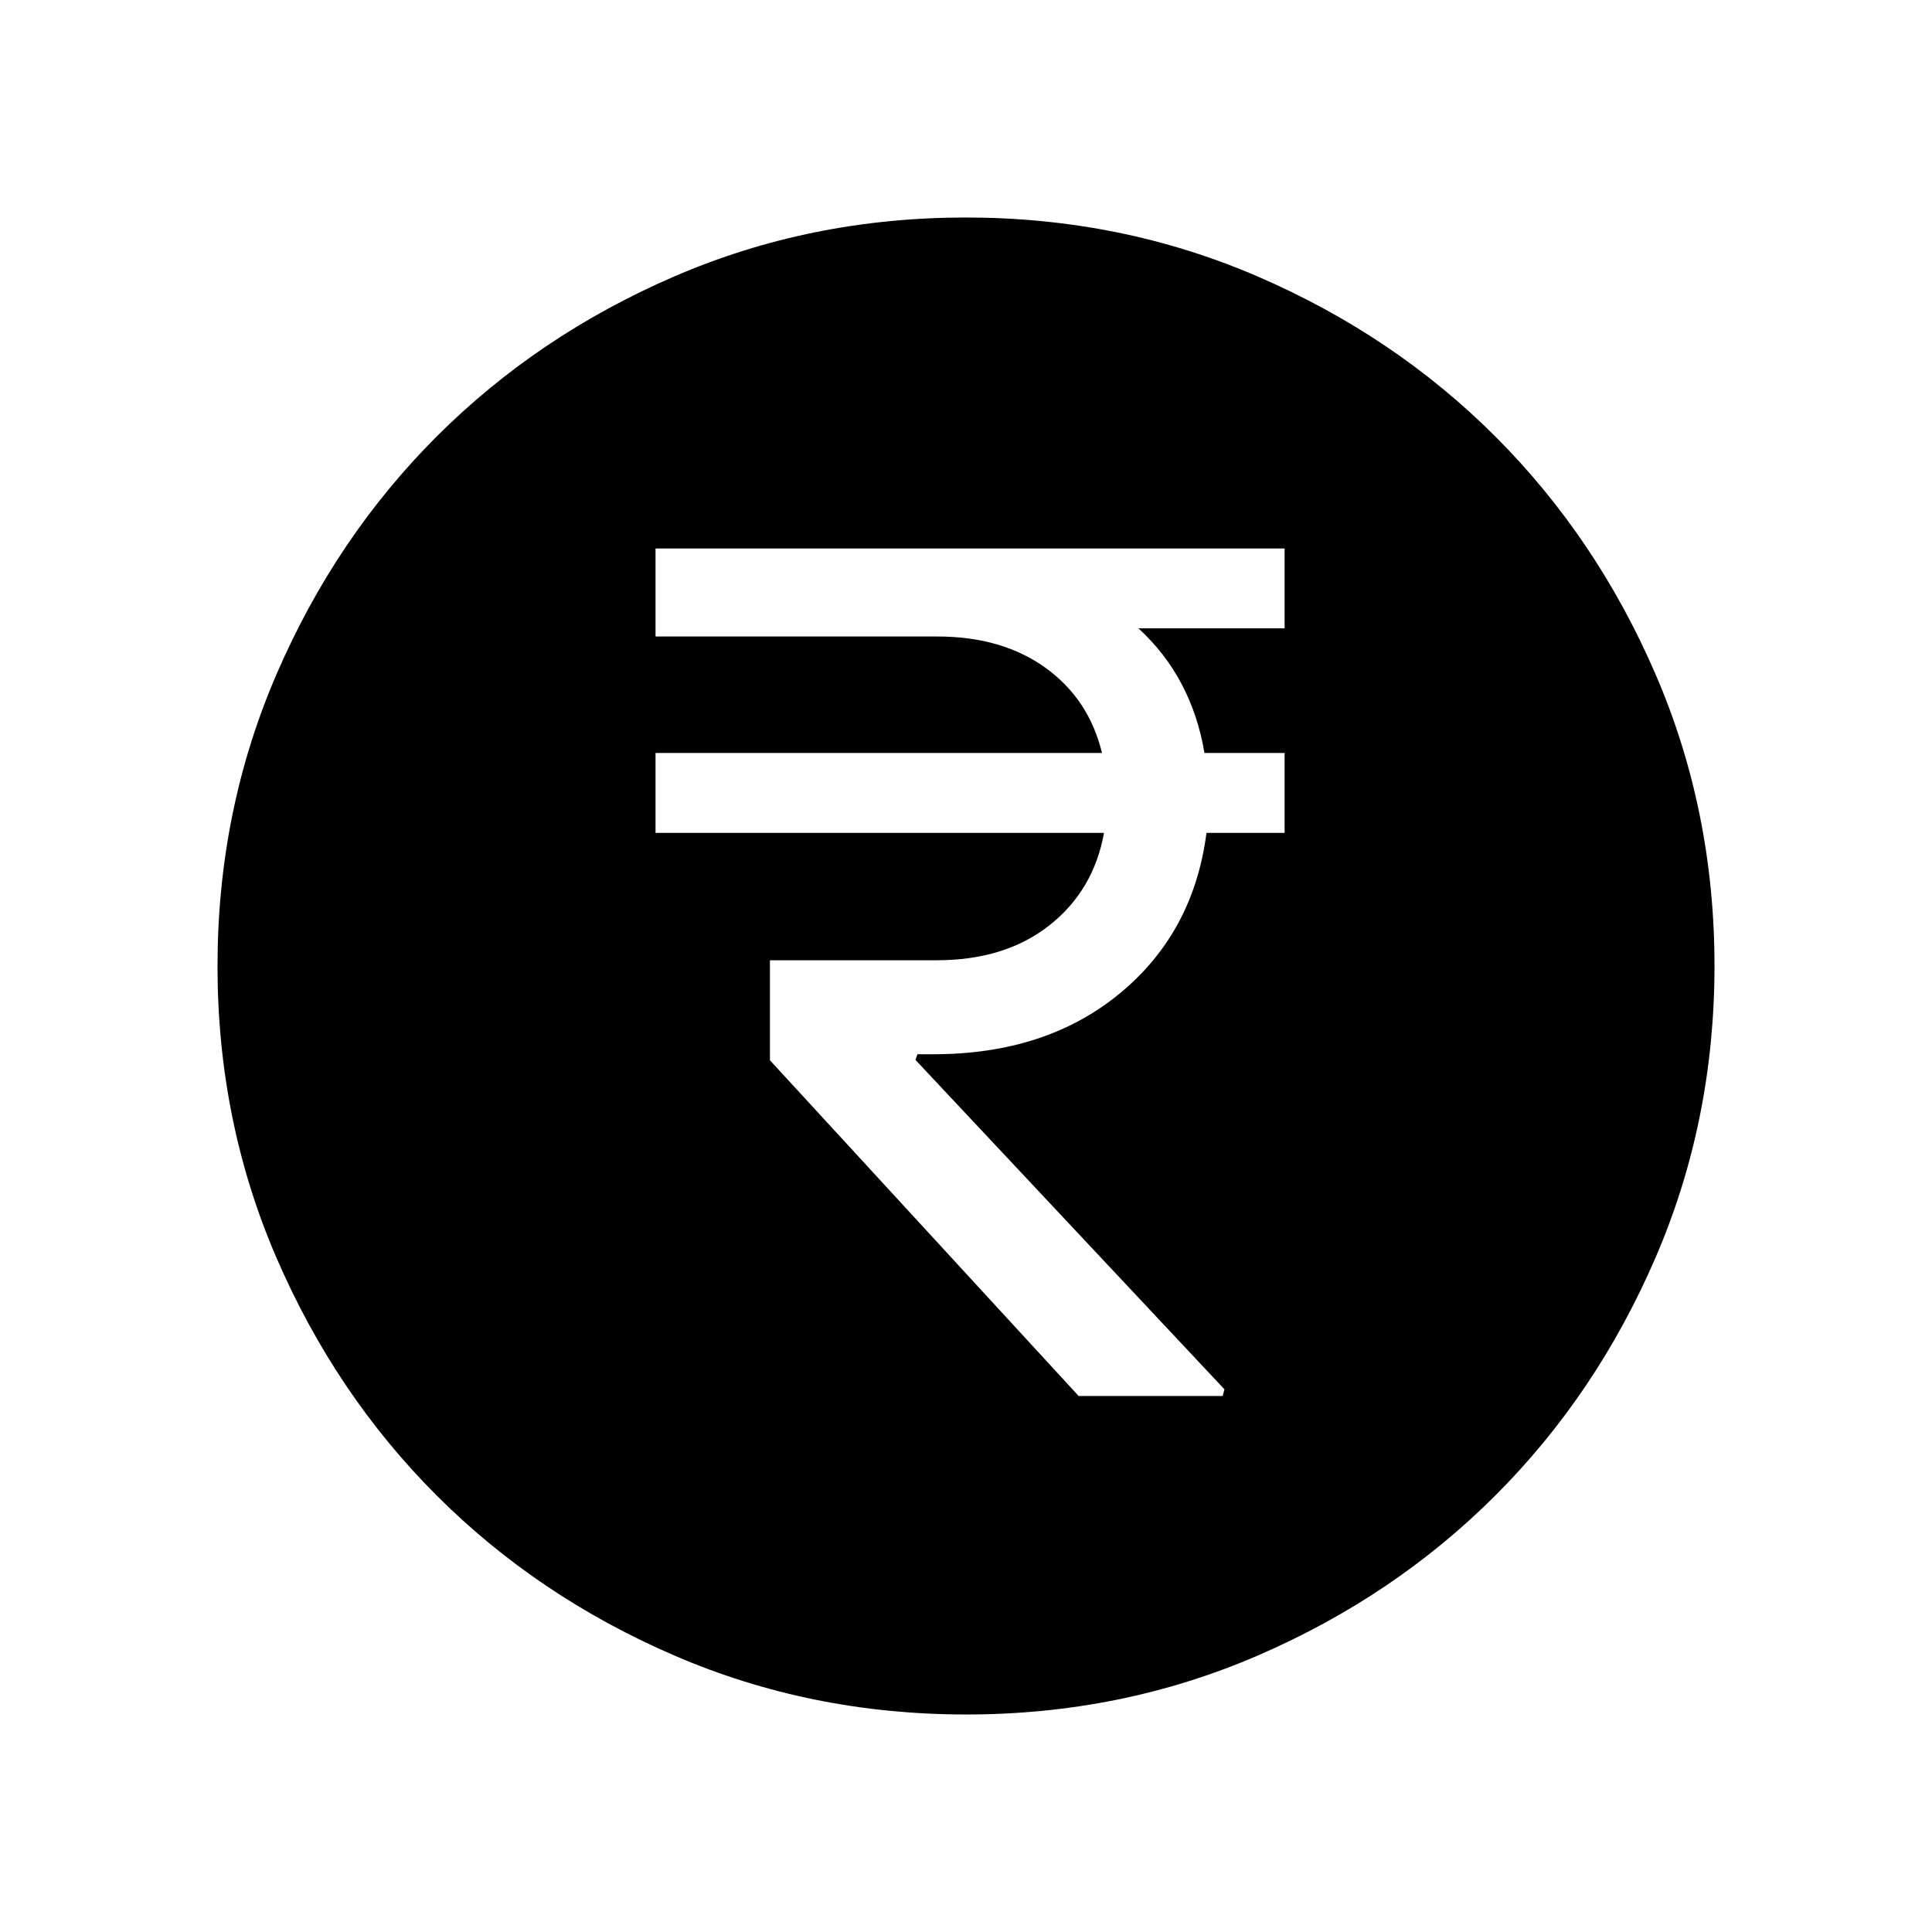 <svg xmlns="http://www.w3.org/2000/svg" height="24" viewBox="0 -960 960 960" width="24"><path d="M535.96-266.35h71.58l.88-3.3-153.54-163.7 1-2.8h7.89q56 0 92.67-30.25t43.05-79.75h38.82v-39.7h-39.83q-3.1-18.57-11.29-34.15-8.19-15.58-21.5-27.77h72.62v-39.69H325.73v43.73h139.96q32.23 0 53.81 15.56 21.58 15.55 28.08 42.32H325.73v39.7h222.85q-5.18 28.65-27.19 45.98-22.01 17.32-56.04 17.32h-82.77v49.7l153.38 166.8Zm-55.87 158.27q-77.15 0-145.06-29.32-67.92-29.33-118.16-79.6-50.23-50.27-79.51-118.05-29.28-67.79-29.28-144.86 0-77.15 29.32-145.06 29.33-67.92 79.6-118.16 50.27-50.23 118.05-79.51 67.79-29.28 144.86-29.28 77.15 0 145.06 29.32 67.92 29.33 118.16 79.6 50.23 50.27 79.51 118.05 29.28 67.79 29.28 144.86 0 77.15-29.32 145.06-29.33 67.92-79.6 118.16-50.27 50.23-118.05 79.51-67.79 29.28-144.86 29.28Z"/></svg>